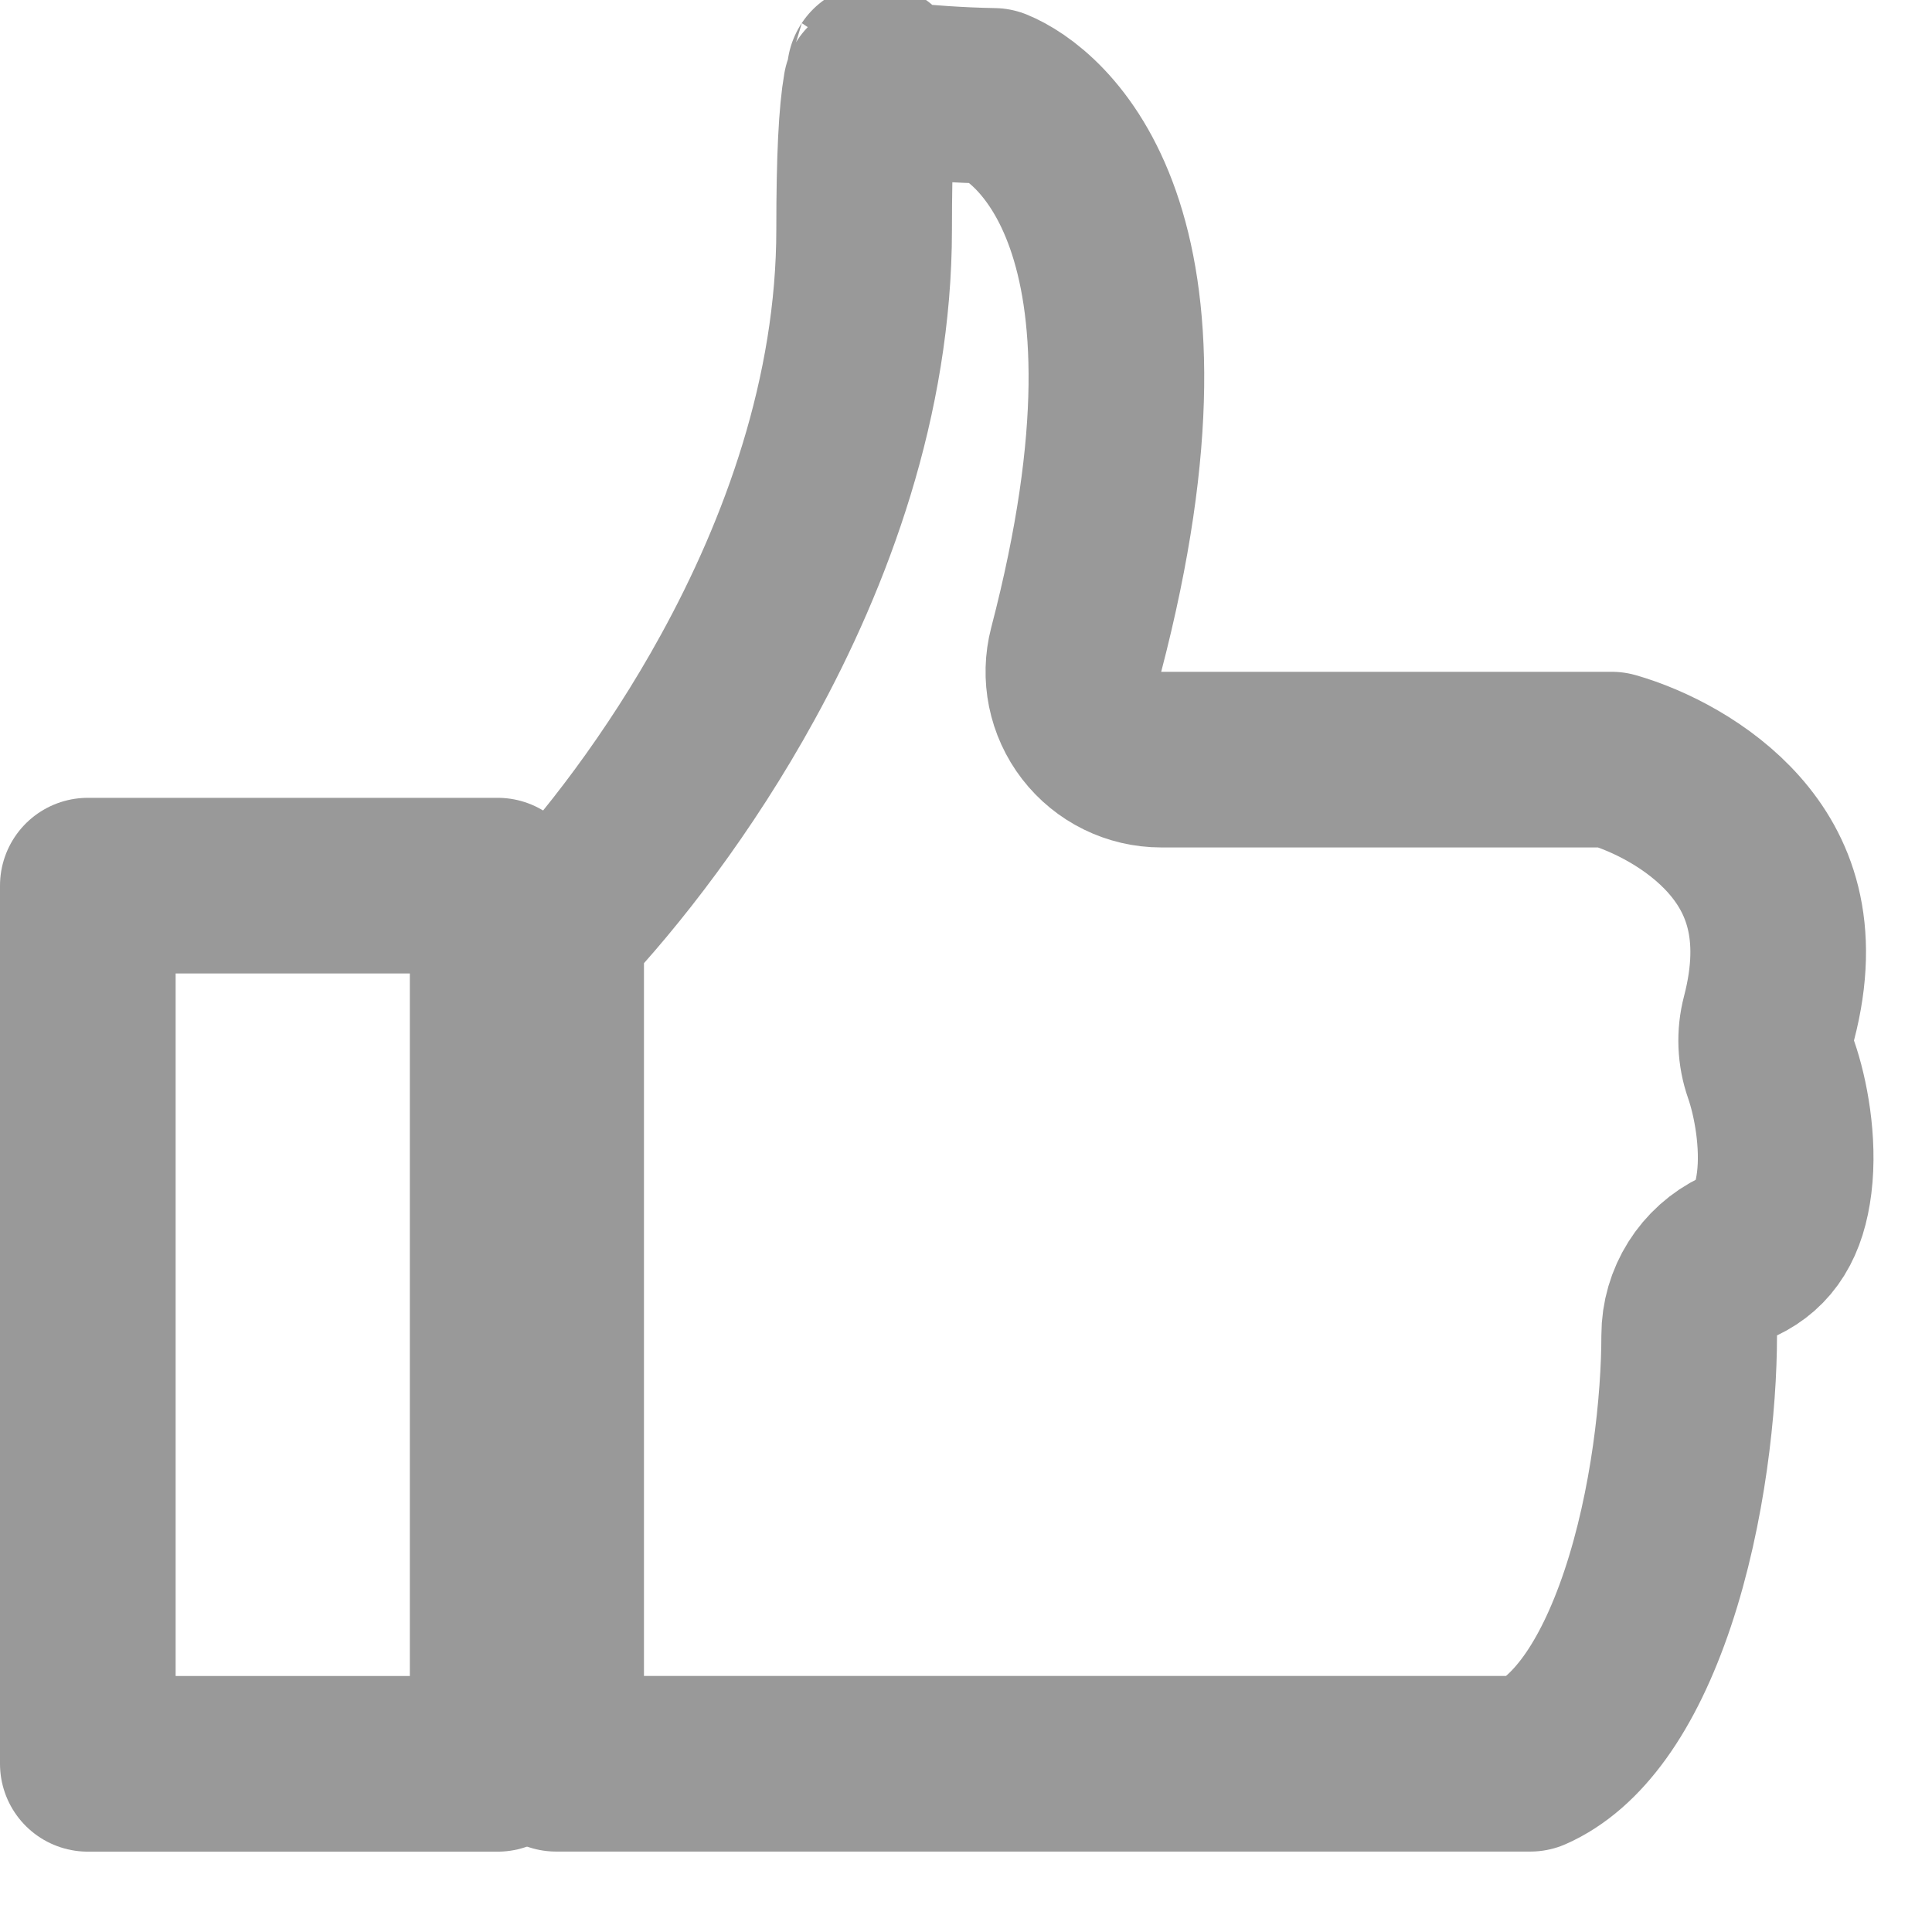 <svg width="22" height="22" viewBox="0 0 22 22" fill="none" xmlns="http://www.w3.org/2000/svg">
<path d="M17.426 20.084H6.333V10.58C6.956 9.922 7.737 8.922 8.401 7.712C9.181 6.294 9.84 4.516 9.84 2.612C9.84 1.788 9.866 1.299 9.917 1.004C9.953 1.006 9.996 1.008 10.044 1.012C10.109 1.017 10.182 1.023 10.263 1.03C10.536 1.054 10.9 1.085 11.315 1.092C11.812 1.294 13.521 2.549 12.255 7.398C12.177 7.697 12.242 8.016 12.431 8.261C12.621 8.507 12.913 8.65 13.223 8.65H18.353C18.782 8.773 19.351 9.058 19.748 9.508C20.134 9.946 20.408 10.585 20.144 11.596C20.094 11.788 20.102 11.99 20.167 12.177C20.277 12.492 20.374 13.007 20.317 13.468C20.263 13.905 20.099 14.164 19.803 14.305C19.456 14.471 19.235 14.822 19.235 15.207C19.235 15.968 19.113 17.157 18.761 18.206C18.419 19.224 17.953 19.852 17.426 20.084ZM9.964 0.814C9.964 0.814 9.964 0.815 9.962 0.818C9.964 0.815 9.964 0.814 9.964 0.814Z" stroke="#999999" stroke-width="2" stroke-linejoin="round"/>
<rect x="1" y="10.085" width="4.667" height="10" stroke="#999999" stroke-width="2" stroke-linejoin="round"/>
</svg>

